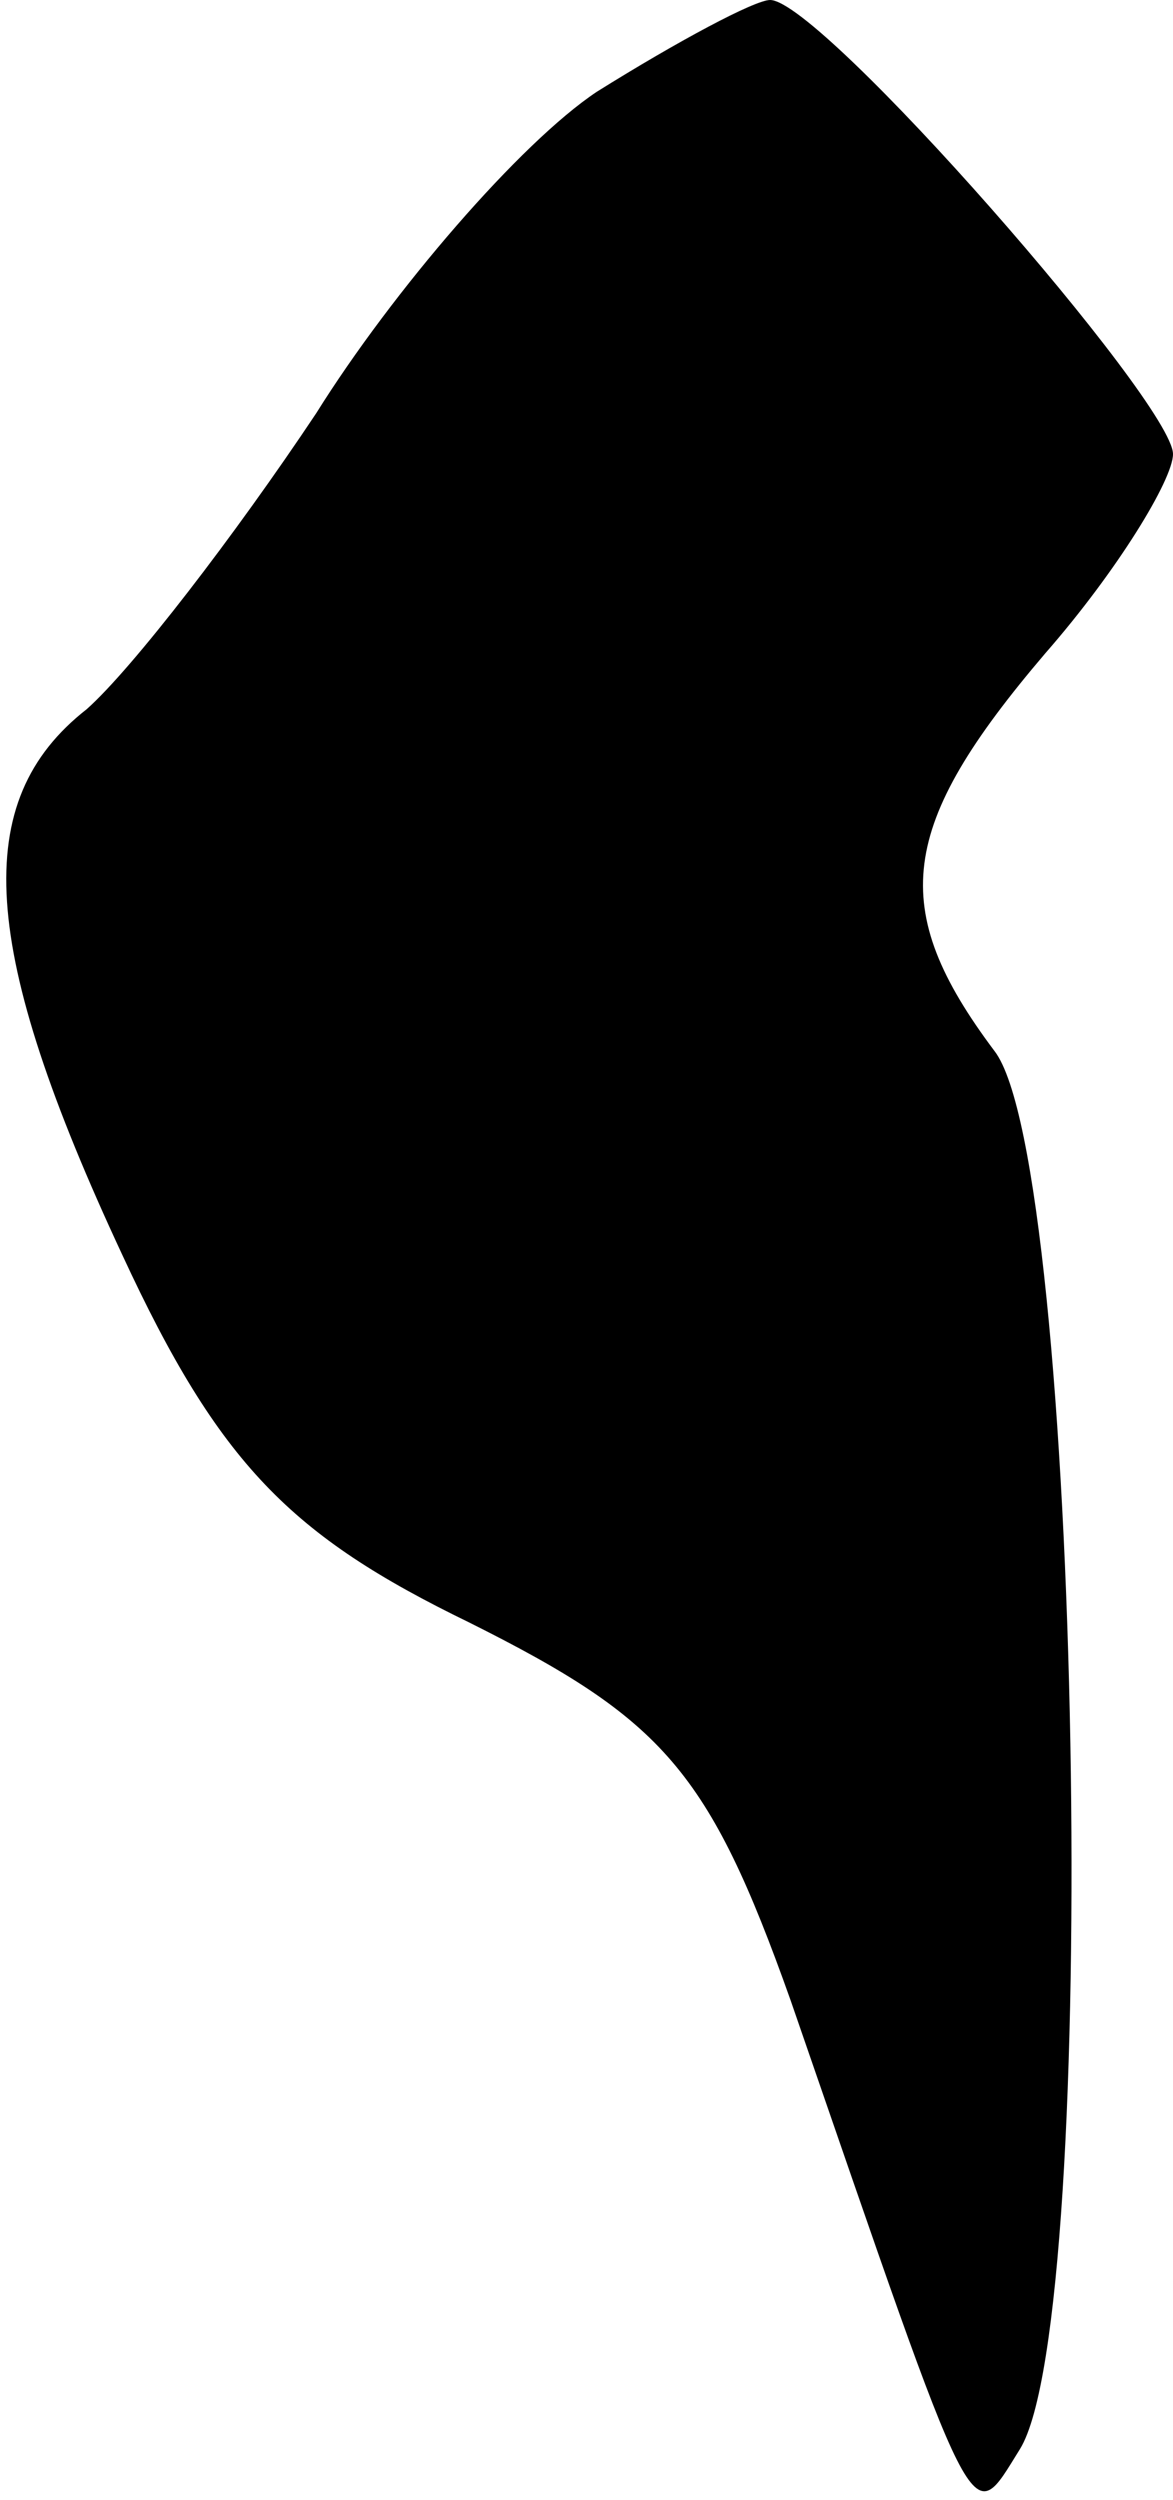 <?xml version="1.0" standalone="no"?>
<!DOCTYPE svg PUBLIC "-//W3C//DTD SVG 20010904//EN"
 "http://www.w3.org/TR/2001/REC-SVG-20010904/DTD/svg10.dtd">
<svg version="1.0" xmlns="http://www.w3.org/2000/svg"
 width="23pt" height="49pt" viewBox="0 0 23 49"
 preserveAspectRatio="xMidYMid meet">
<g transform="translate(0,49) scale(0.1,-0.1)"
fill="#000000" stroke="none">
<path fill="#000000" stroke="none" d="M117 472 c-15 -10 -40 -39 -55 -63 -16
-24 -36 -50 -45 -58 -23 -18 -21 -47 7 -107 19 -41 33 -55 68 -72 38 -19 47
-29 63 -74 37 -107 35 -104 45 -88 16 26 12 252 -5 274 -21 28 -19 44 10 78
14 16 25 34 25 39 0 10 -69 89 -79 89 -3 0 -18 -8 -34 -18z"/>
</g>
</svg>
